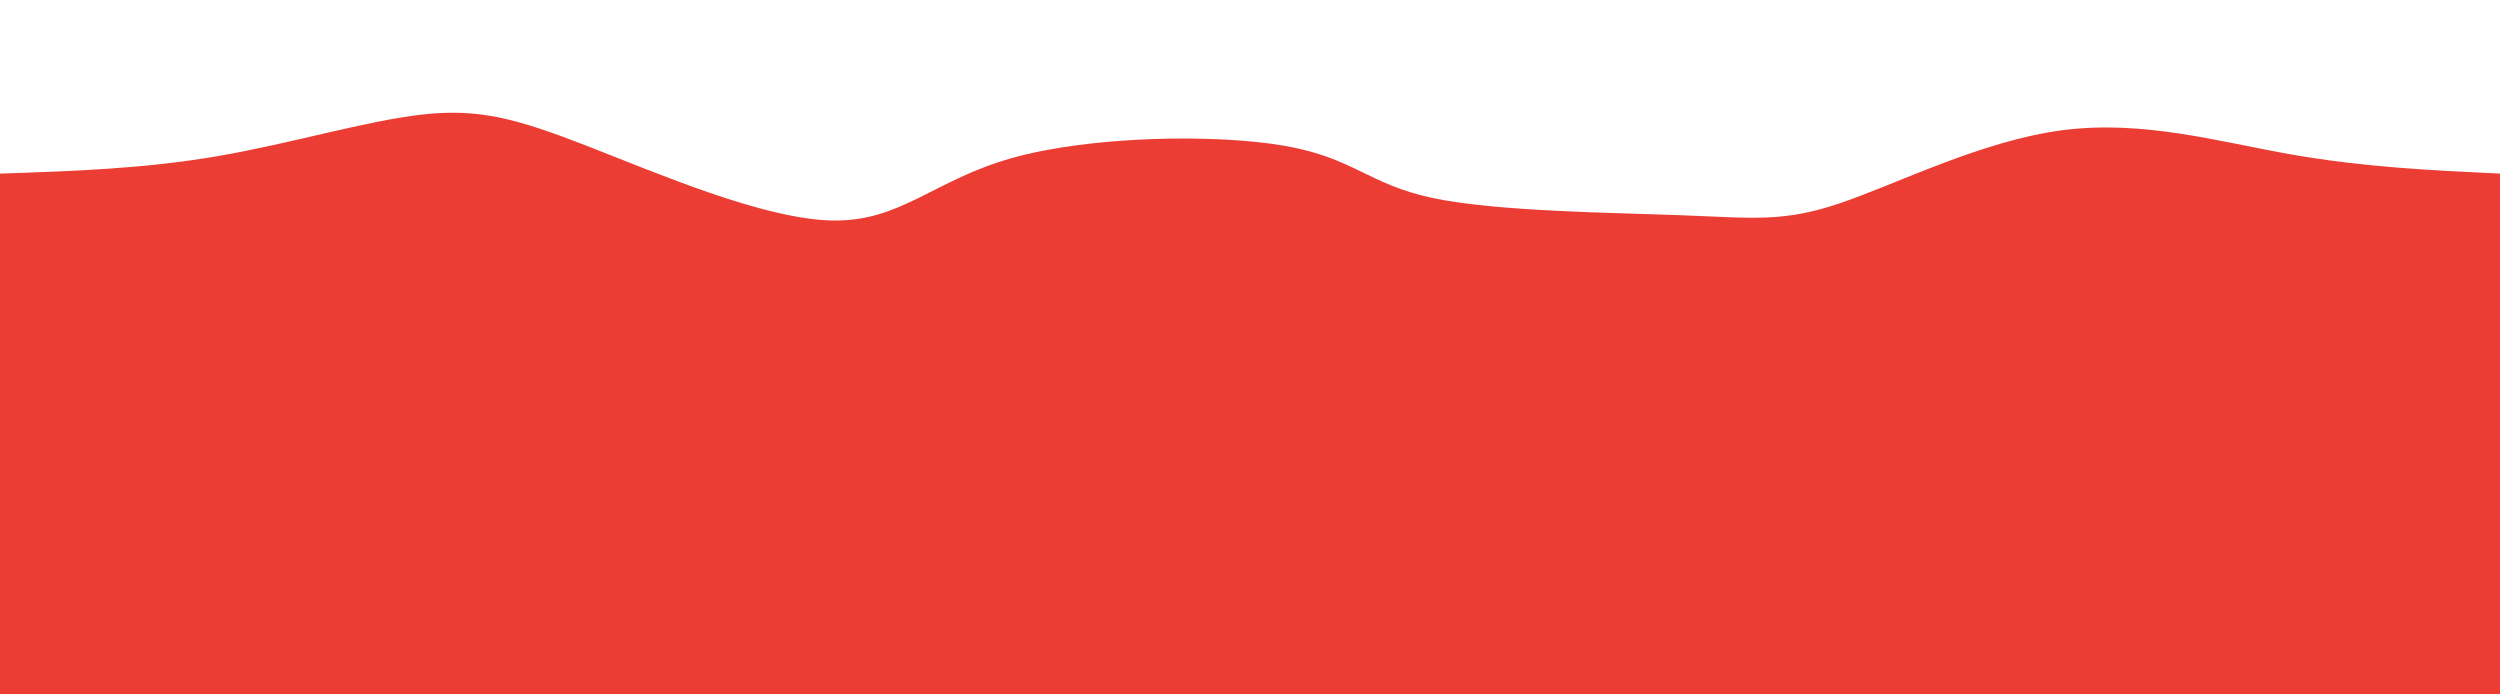 <svg height="100%" width="100%" id="bg-svg" viewBox="0 0 1440 400" xmlns="http://www.w3.org/2000/svg" class="transition duration-300 ease-in-out delay-150"><path d="M 0,400 C 0,400 0,100 0,100 C 41.347,98.618 82.694,97.236 125,90 C 167.306,82.764 210.57,69.674 243,66 C 275.43,62.326 297.025,68.069 338,84 C 378.975,99.931 439.332,126.051 479,127 C 518.668,127.949 537.649,103.729 583,91 C 628.351,78.271 700.073,77.035 740,84 C 779.927,90.965 788.059,106.133 825,114 C 861.941,121.867 927.691,122.434 969,124 C 1010.309,125.566 1027.175,128.131 1060,117 C 1092.825,105.869 1141.607,81.042 1188,75 C 1234.393,68.958 1278.398,81.702 1320,89 C 1361.602,96.298 1400.801,98.149 1440,100 C 1440,100 1440,400 1440,400 Z" stroke="none" stroke-width="0" fill="#eb3d3366" class="transition-all duration-300 ease-in-out delay-150"></path><path d="M 0,400 C 0,400 0,200 0,200 C 48.628,217.988 97.255,235.975 130,230 C 162.745,224.025 179.607,194.087 222,189 C 264.393,183.913 332.319,203.676 372,206 C 411.681,208.324 423.119,193.209 458,200 C 492.881,206.791 551.207,235.49 600,227 C 648.793,218.51 688.055,172.833 728,162 C 767.945,151.167 808.573,175.177 848,193 C 887.427,210.823 925.653,222.458 961,227 C 996.347,231.542 1028.815,228.991 1065,214 C 1101.185,199.009 1141.088,171.579 1183,163 C 1224.912,154.421 1268.832,164.692 1312,174 C 1355.168,183.308 1397.584,191.654 1440,200 C 1440,200 1440,400 1440,400 Z" stroke="none" stroke-width="0" fill="#eb3d3388" class="transition-all duration-300 ease-in-out delay-150"></path><path d="M 0,400 C 0,400 0,300 0,300 C 38.701,313.236 77.401,326.471 117,321 C 156.599,315.529 197.096,291.351 241,282 C 284.904,272.649 332.216,278.124 378,285 C 423.784,291.876 468.041,300.152 499,306 C 529.959,311.848 547.621,315.268 589,305 C 630.379,294.732 695.474,270.777 742,278 C 788.526,285.223 816.481,323.625 849,335 C 881.519,346.375 918.6,330.725 956,321 C 993.4,311.275 1031.117,307.476 1073,296 C 1114.883,284.524 1160.93,265.372 1203,270 C 1245.07,274.628 1283.163,303.037 1322,312 C 1360.837,320.963 1400.419,310.482 1440,300 C 1440,300 1440,400 1440,400 Z" stroke="none" stroke-width="0" fill="#eb3d33ff" class="transition-all duration-300 ease-in-out delay-150"></path></svg>
